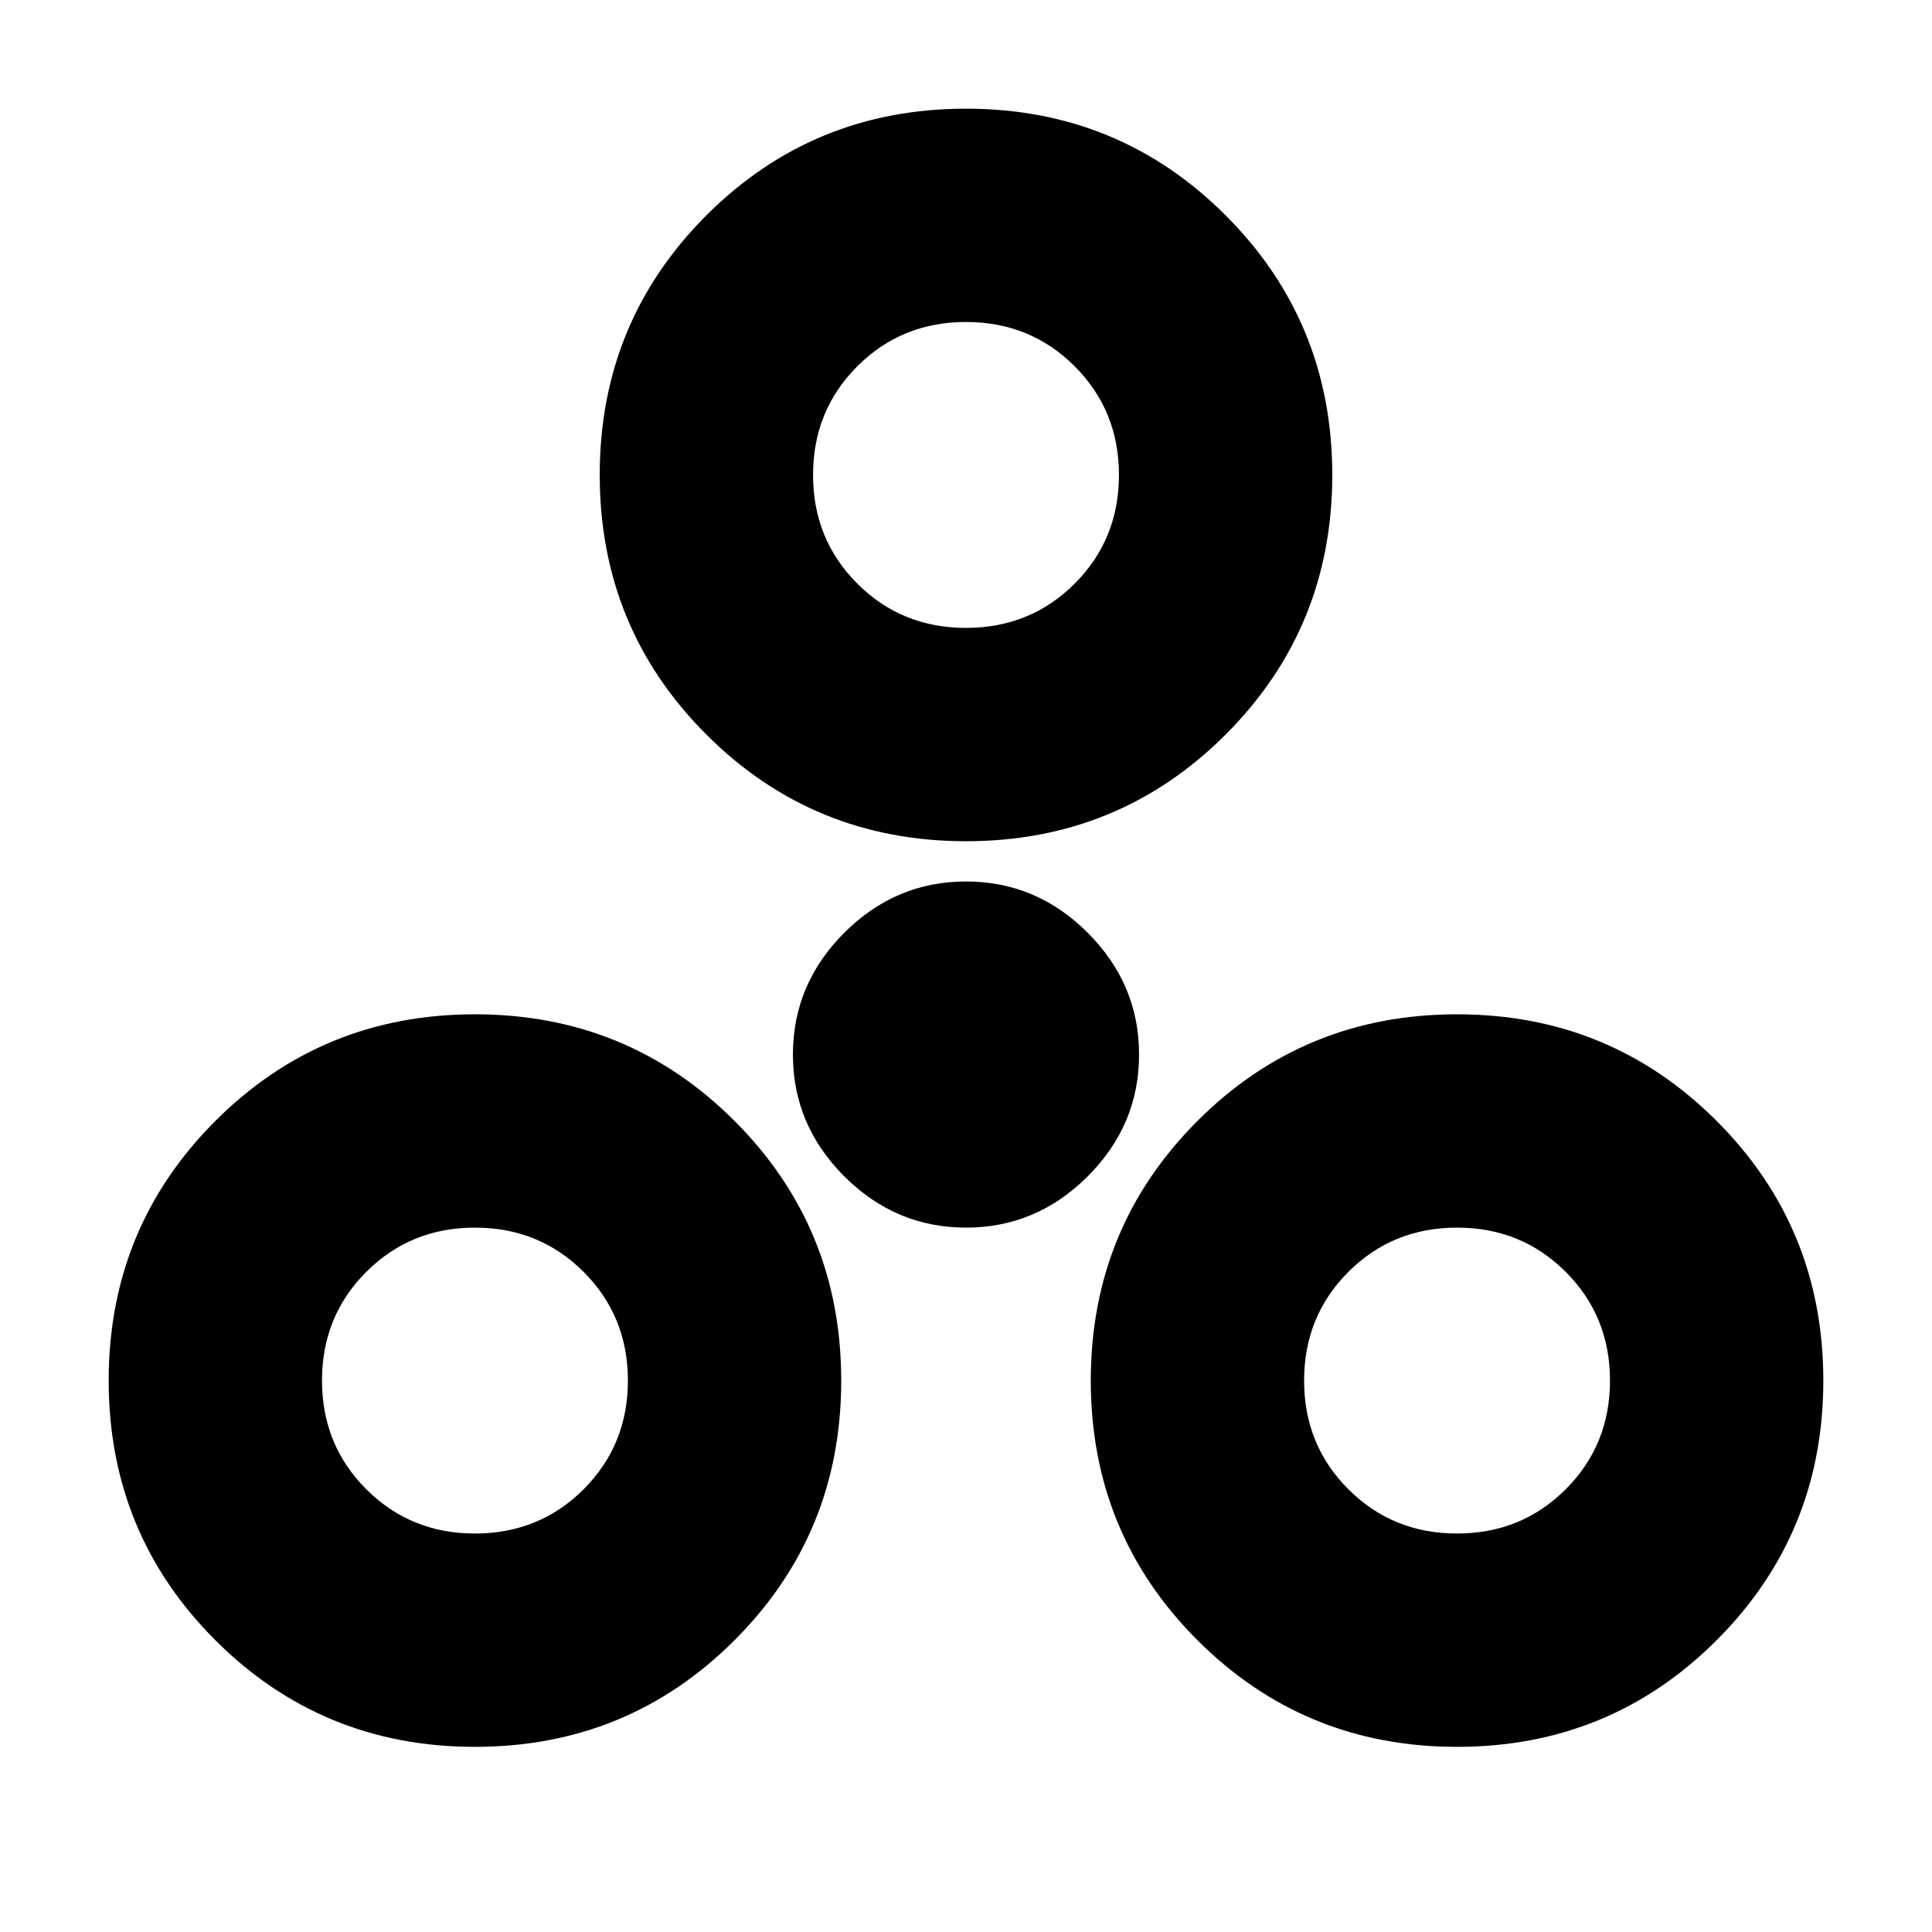 <svg xmlns="http://www.w3.org/2000/svg" height="24" viewBox="0 -960 960 960" width="24"><path d="M236-92q-76 0-129-53T54-274q0-76 53-129t129-53q76 0 129 53t53 129q0 76-53 129T236-92Zm488 0q-76 0-129-53t-53-129q0-76 53-129t129-53q76 0 129 53t53 129q0 76-53 129T724-92ZM236-198q32 0 54-22t22-54q0-32-22-54t-54-22q-32 0-54 22t-22 54q0 32 22 54t54 22Zm488 0q32 0 54-22t22-54q0-32-22-54t-54-22q-32 0-54 22t-22 54q0 32 22 54t54 22ZM480-350q-35 0-60.5-25.5T394-436q0-35 25.5-60.5T480-522q35 0 60.5 25.5T566-436q0 35-25.5 60.5T480-350Zm0-192q-76 0-129-53t-53-129q0-76 53-129t129-53q76 0 129 53t53 129q0 76-53 129t-129 53Zm0-106q32 0 54-22t22-54q0-32-22-54t-54-22q-32 0-54 22t-22 54q0 32 22 54t54 22Zm0-76ZM236-274Zm488 0Z"/></svg>